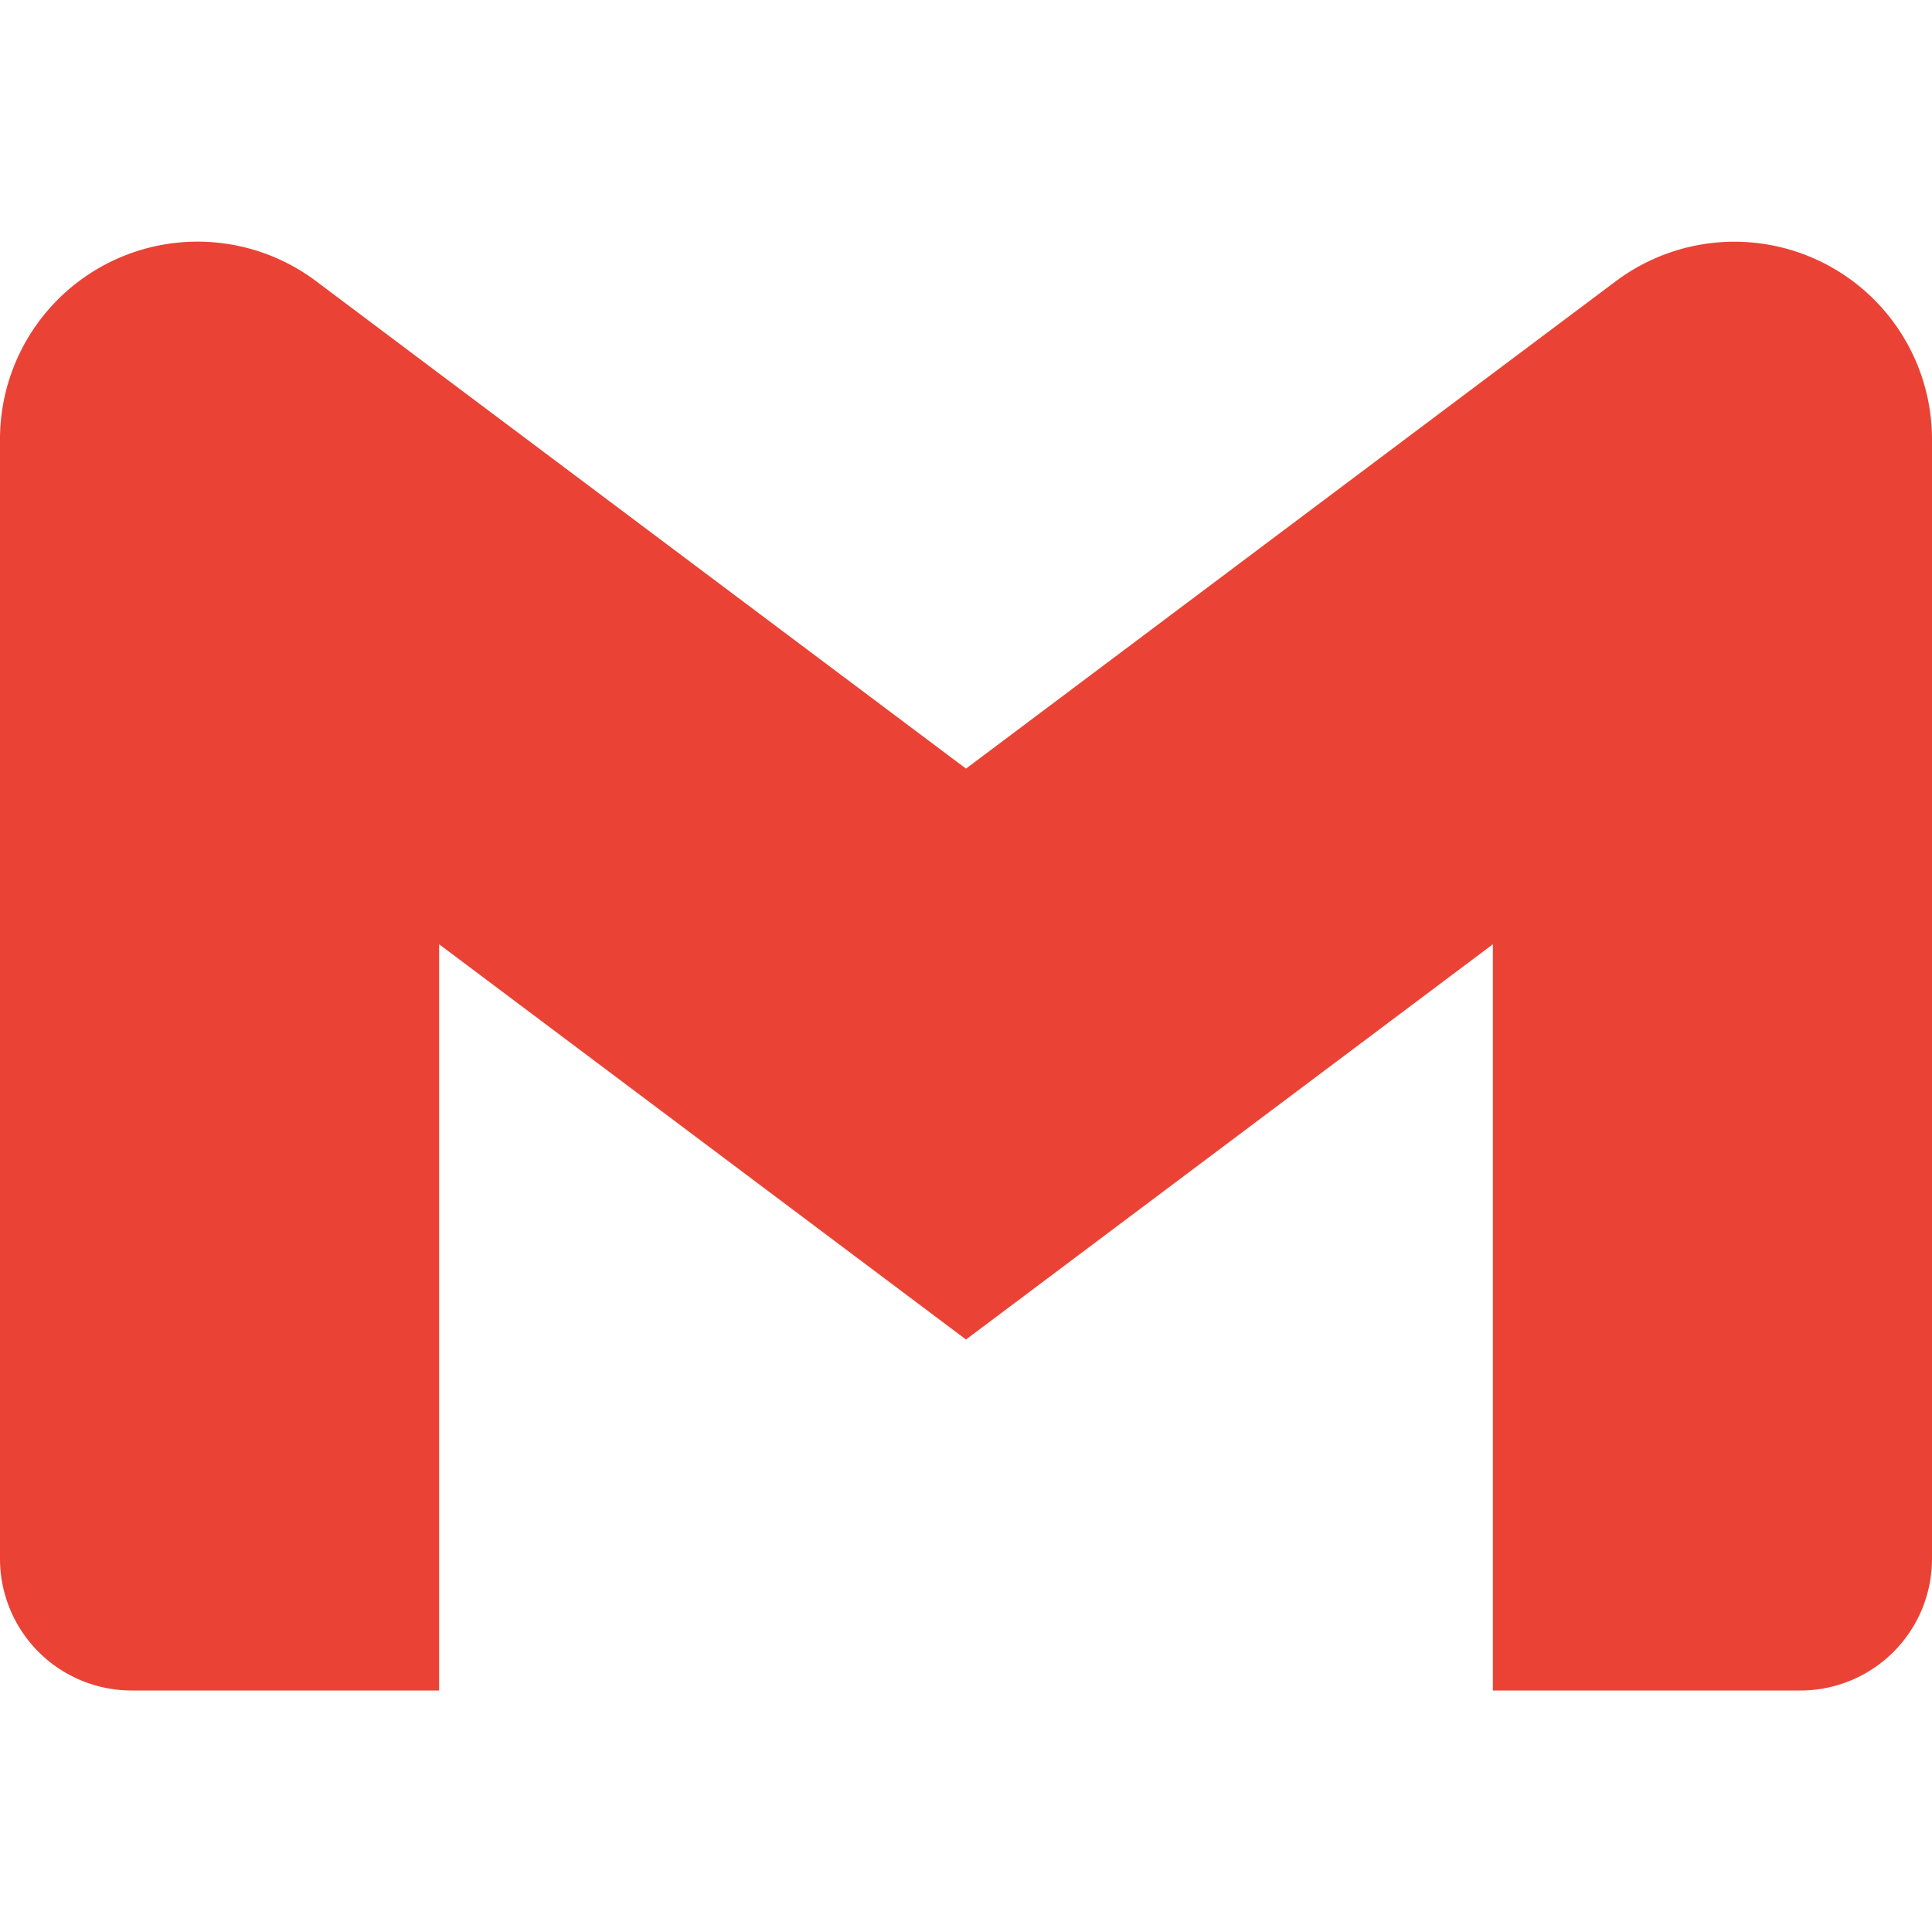 <svg xmlns="http://www.w3.org/2000/svg" xmlns:xlink="http://www.w3.org/1999/xlink" width="24" height="24" viewBox="0 0 24 24">
  <defs>
    <clipPath id="clip-gmail">
      <rect width="24" height="24"/>
    </clipPath>
  </defs>
  <g id="gmail" clip-path="url(#clip-gmail)">
    <path id="gmail-2" data-name="gmail" d="M24,5.457V19.366A1.635,1.635,0,0,1,22.364,21H18.545V11.73L12,16.64,5.455,11.73V21H1.636A1.636,1.636,0,0,1,0,19.366V5.457A2.454,2.454,0,0,1,3.927,3.493L5.455,4.64,12,9.548l6.545-4.91,1.528-1.145A2.455,2.455,0,0,1,24,5.457Z" transform="translate(0 0)" fill="#ea4335"/>
  </g>
</svg>
